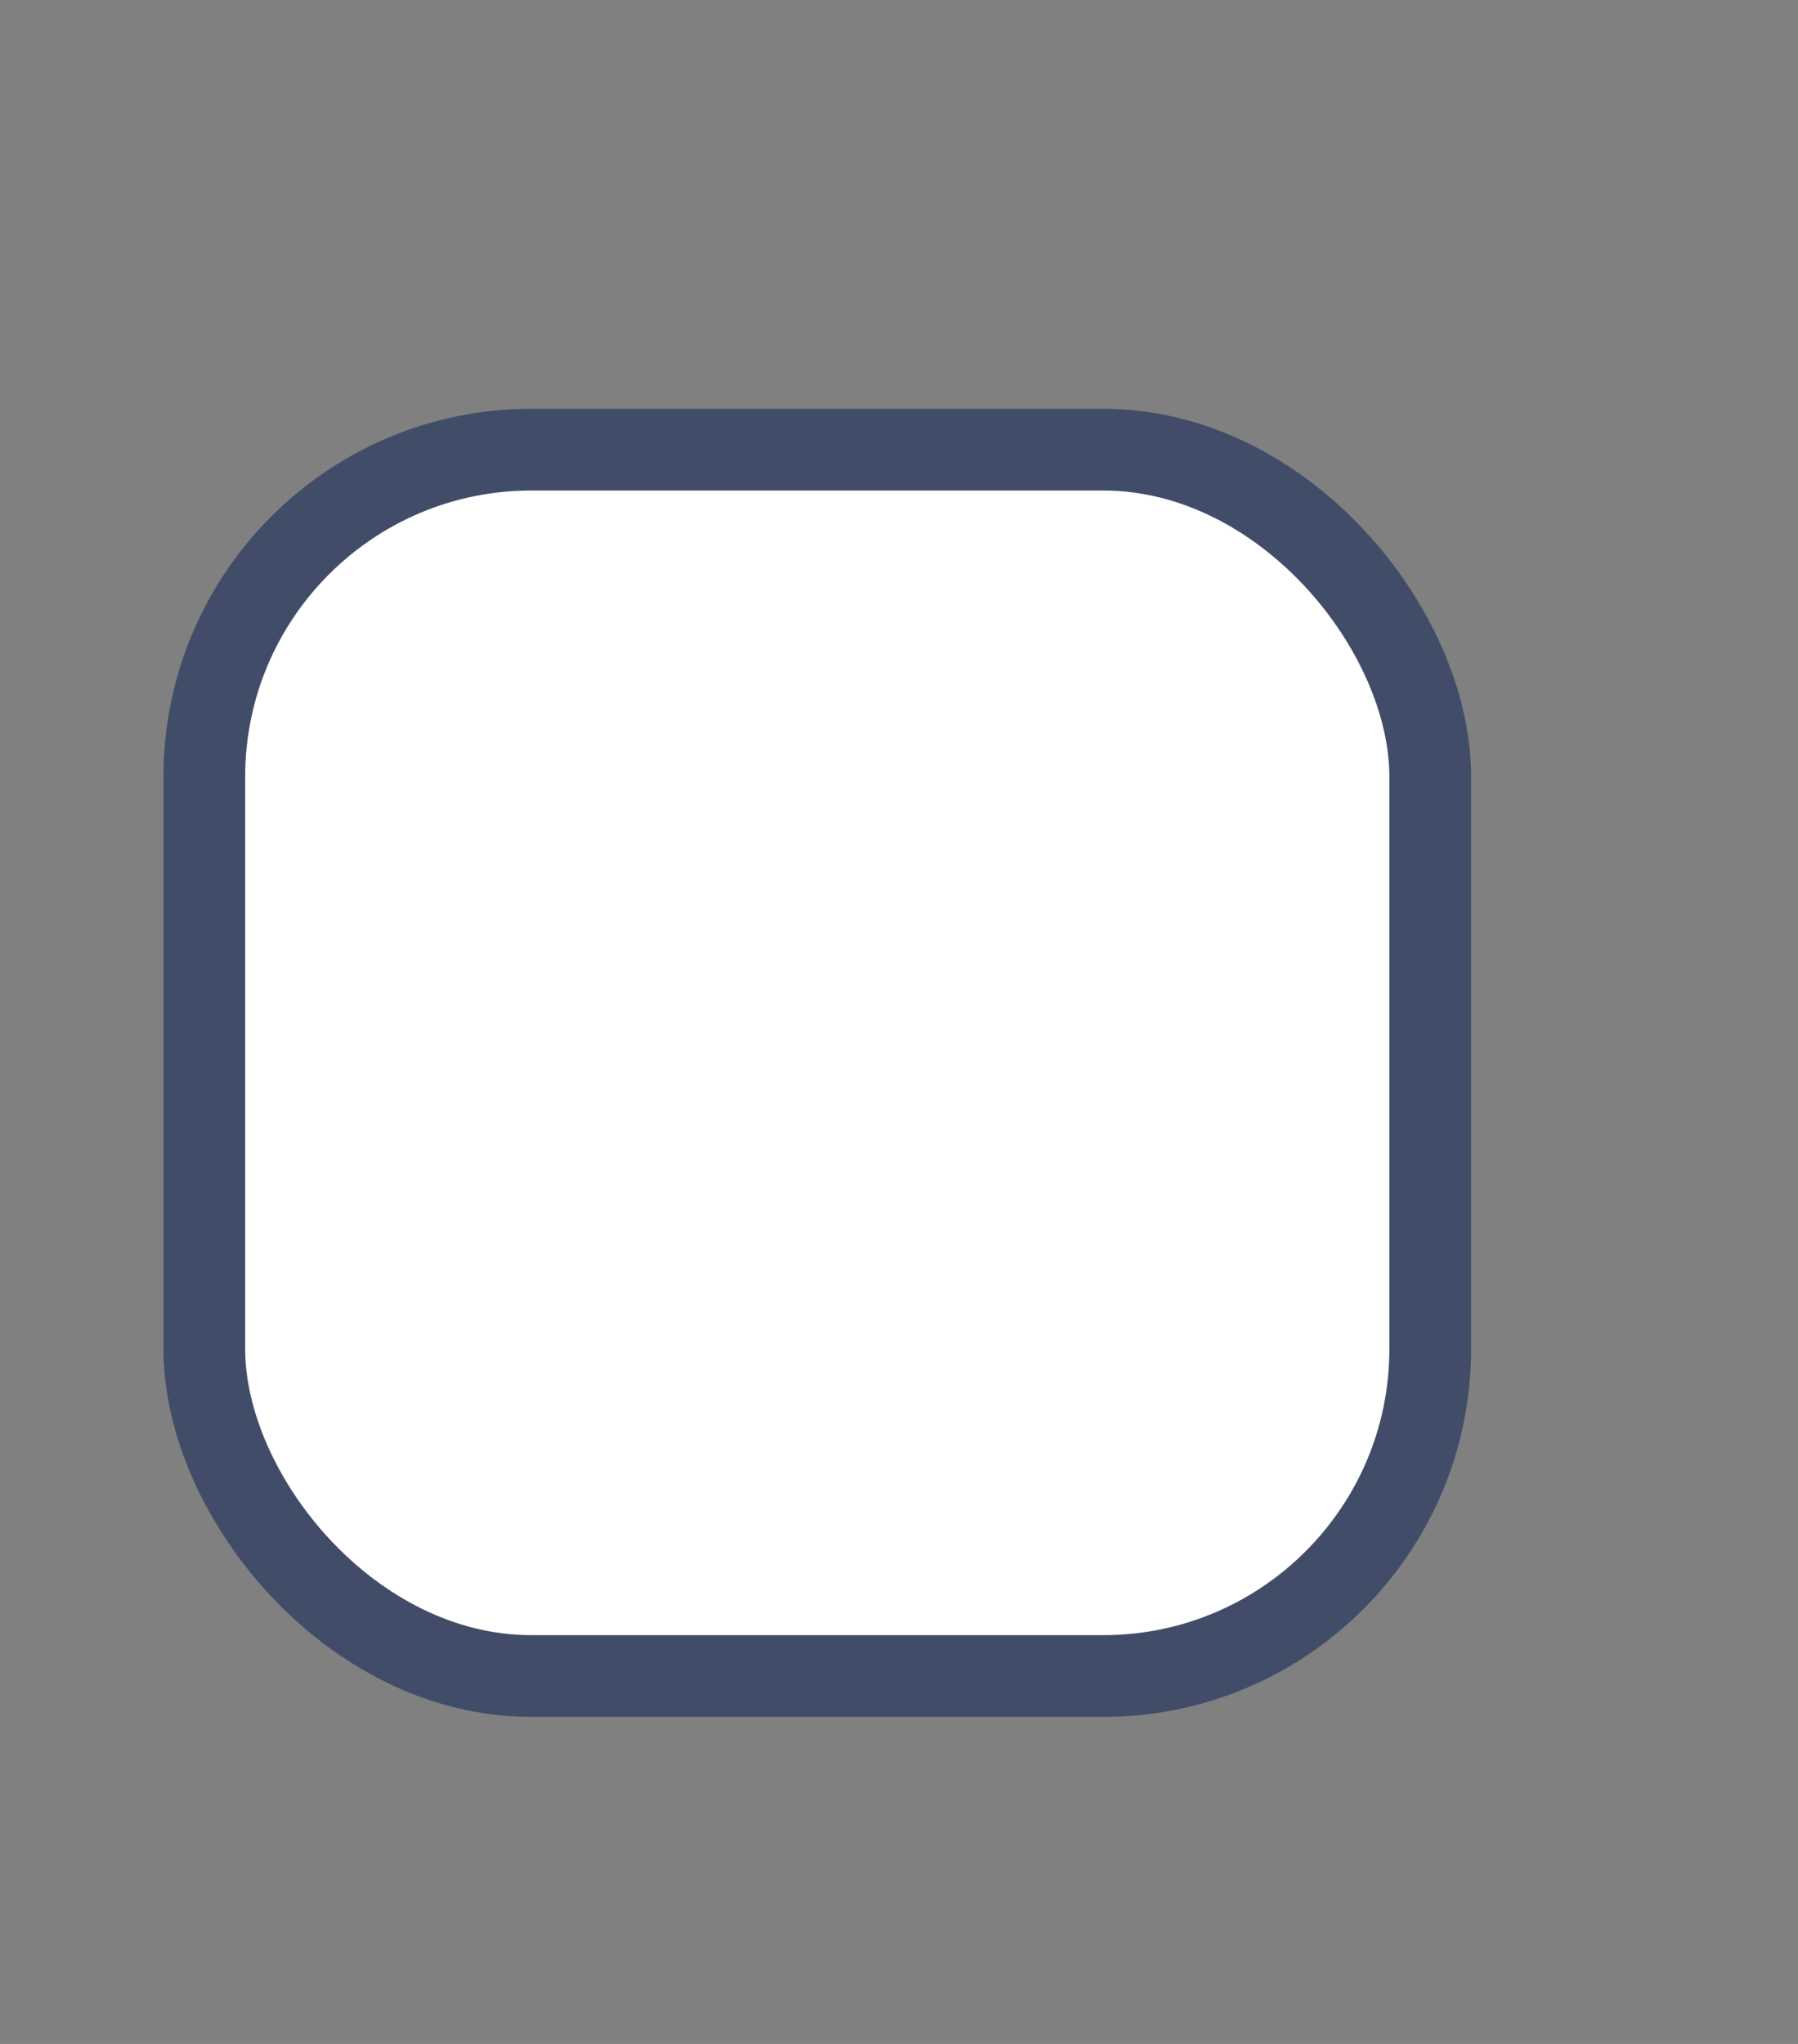 <?xml version="1.0" encoding="UTF-8"?>
<svg width="22px" height="25px" viewBox="0 0 22 25" version="1.1" xmlns="http://www.w3.org/2000/svg" xmlns:xlink="http://www.w3.org/1999/xlink">
    <rect x="0" y="0" width="22" height="25" fill="#808080" stroke="none"/>
    <title>checkbox_unchecked备份 2</title>
    <g id="主界面-0819" stroke="none" stroke-width="1" fill="none" fill-rule="evenodd">
        <g id="设置对话窗样式" transform="translate(-993, -401)" fill="#FFFFFF" stroke="#414D68">
            <g id="对话框-19备份" transform="translate(957, 91)">
                <g id="编组-4" transform="translate(31, 148)">
                    <g id="编组-12备份-5" transform="translate(0, 162)">
                        <g id="checkbox_unchecked备份-2" transform="translate(5, 0)">
                            <g id="check" transform="translate(0, 3)">
                                <rect x="2.5" y="2.5" width="15" height="15" rx="4"></rect>
                            </g>
                        </g>
                    </g>
                </g>
            </g>
        </g>
    </g>
</svg>